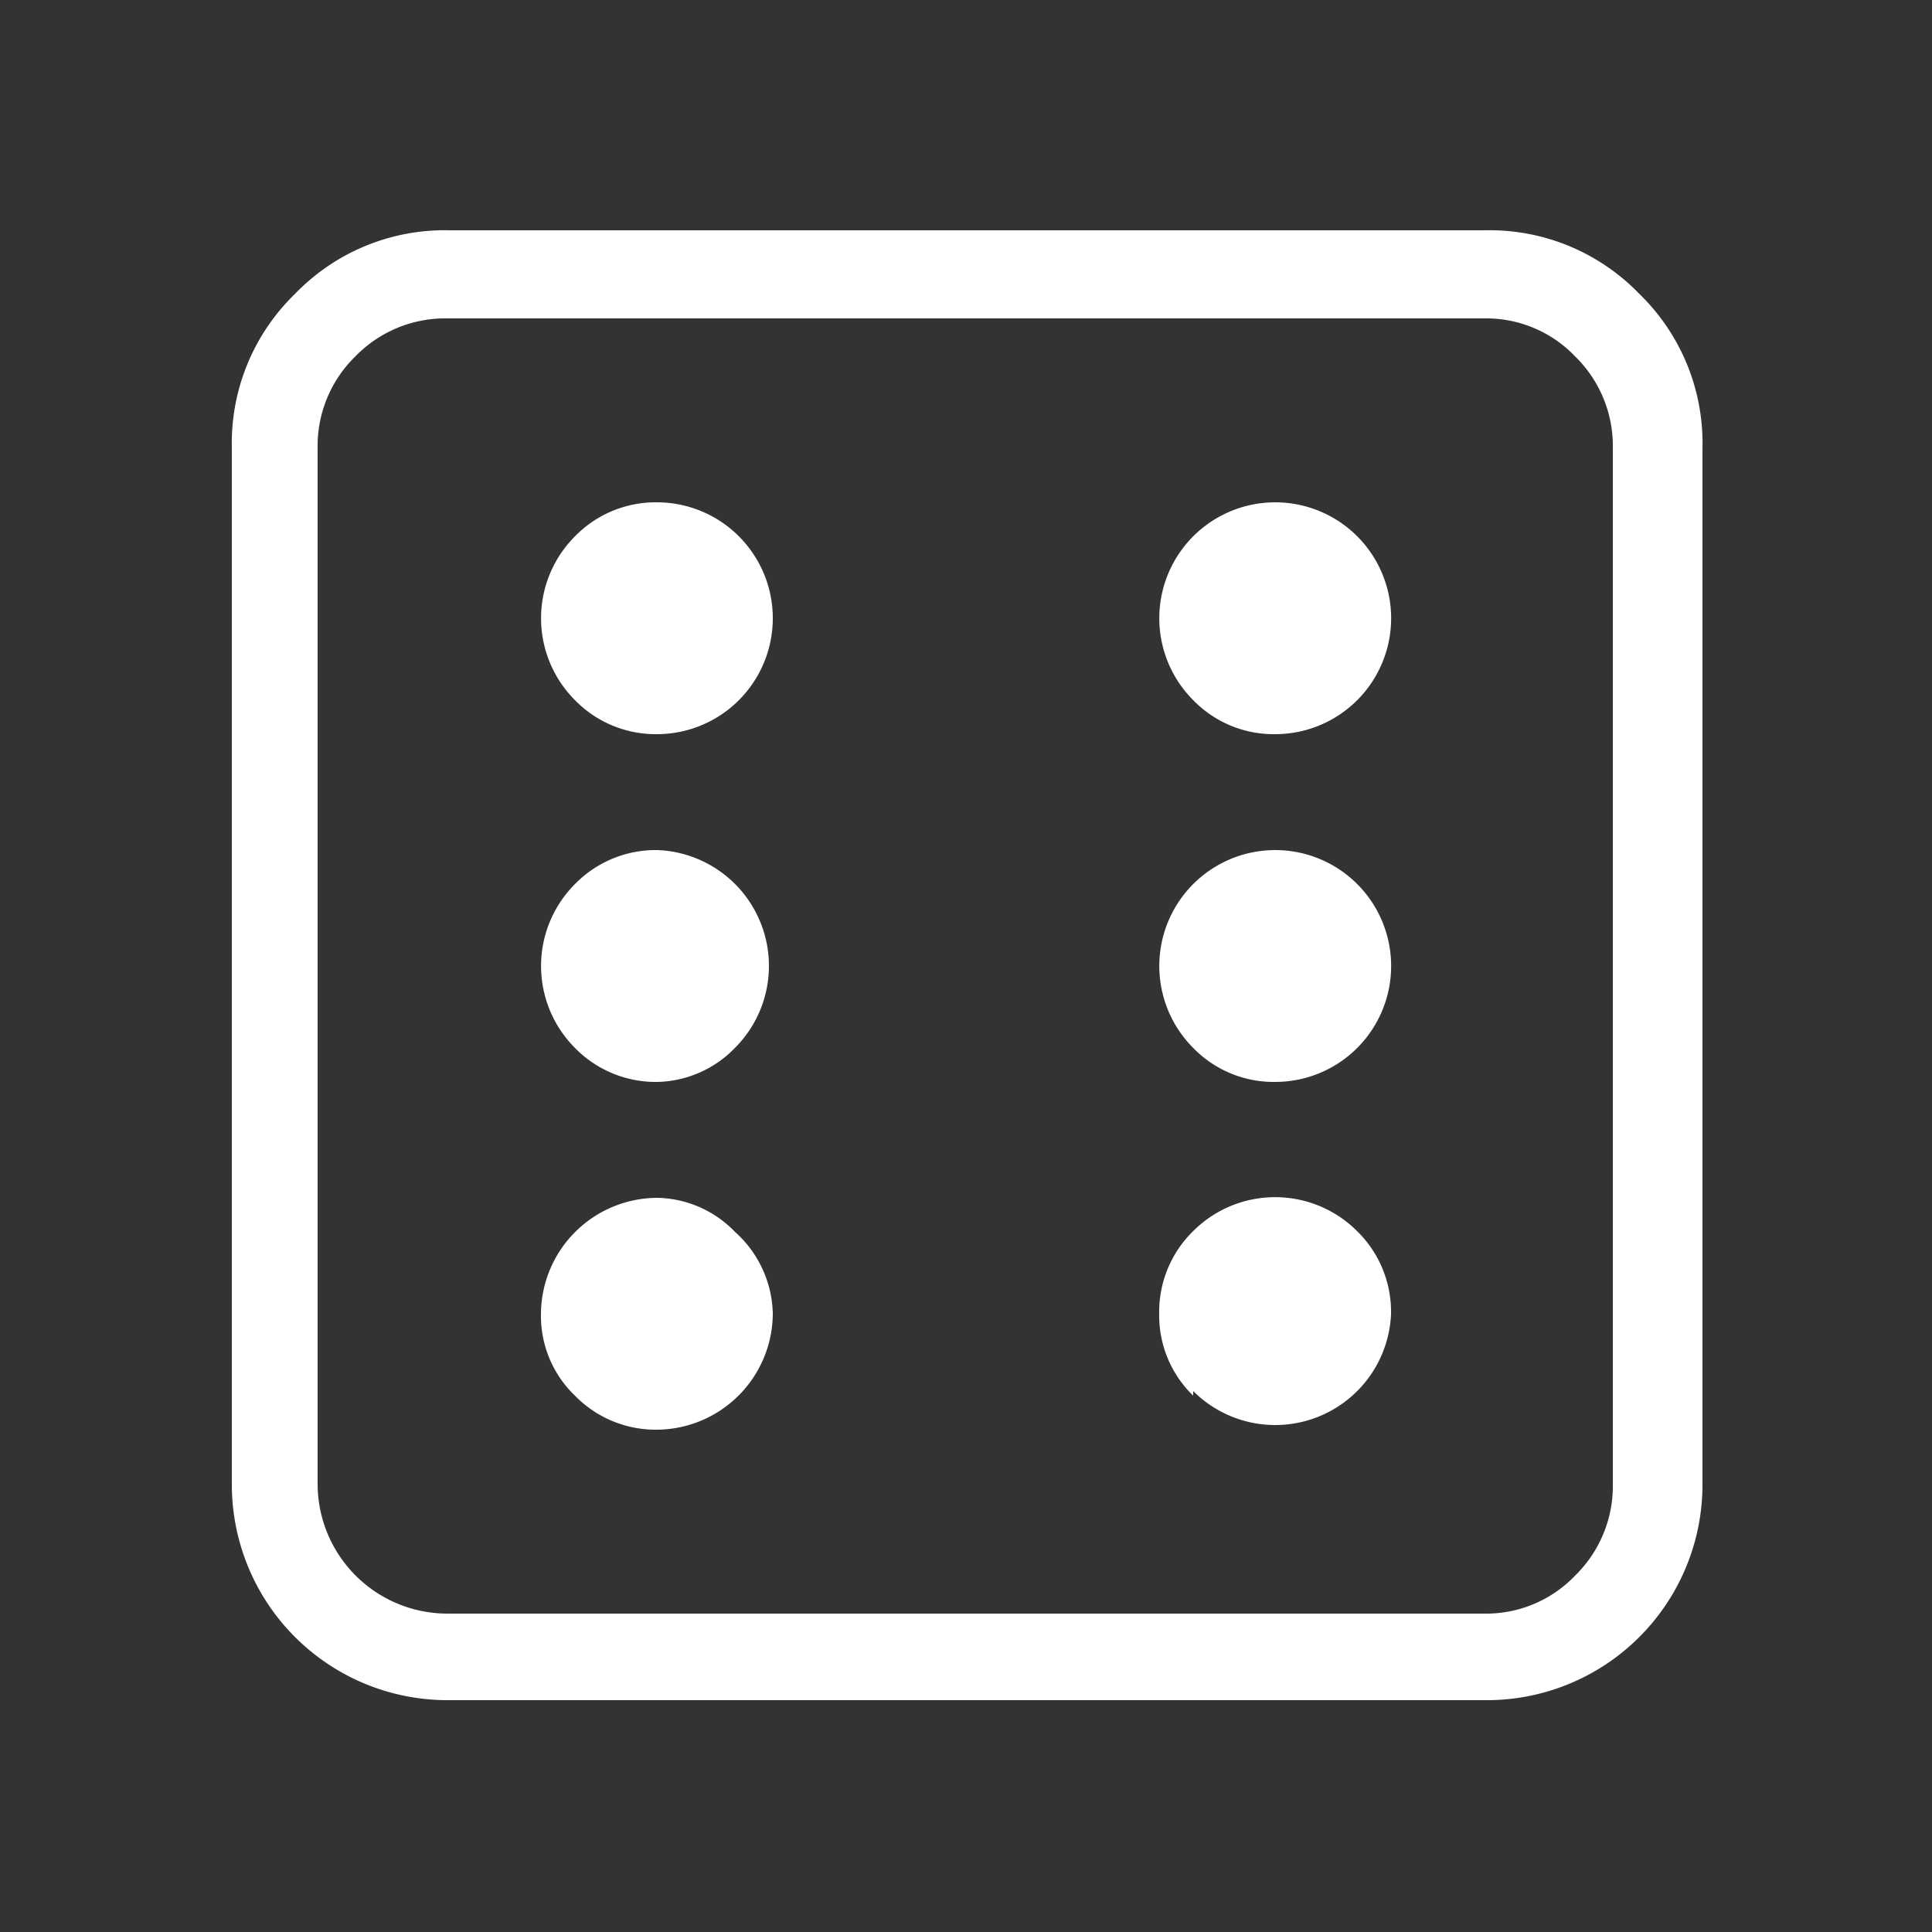 <svg xmlns="http://www.w3.org/2000/svg" viewBox="0 0 25 25"><rect x="0" y="0" width="25" height="25" fill="#333333" stroke="none"/><path d="M5.79,22A2.79,2.79,0,0,1,3,19.2V5.8a2.69,2.69,0,0,1,.82-2,2.69,2.69,0,0,1,2-.82H19.21a2.69,2.69,0,0,1,2,.82,2.69,2.69,0,0,1,.82,2V19.2A2.79,2.79,0,0,1,19.21,22ZM4.6,4.61A1.62,1.62,0,0,0,4.11,5.8V19.2a1.68,1.68,0,0,0,1.68,1.68H19.21a1.59,1.59,0,0,0,1.17-.49,1.62,1.62,0,0,0,.49-1.19V5.8a1.62,1.62,0,0,0-.49-1.19,1.59,1.59,0,0,0-1.17-.49H5.79A1.62,1.62,0,0,0,4.6,4.61ZM7.44,9.06a1.5,1.5,0,0,1,0-2.12A1.46,1.46,0,0,1,8.51,6.5,1.5,1.5,0,0,1,10,8,1.5,1.5,0,0,1,8.51,9.5,1.46,1.46,0,0,1,7.44,9.06Zm0,4.5a1.5,1.5,0,0,1,0-2.12A1.46,1.46,0,0,1,8.51,11a1.5,1.5,0,0,1,1,2.56,1.44,1.44,0,0,1-1,.44A1.46,1.46,0,0,1,7.44,13.56Zm0,4.5A1.43,1.43,0,0,1,7,17,1.51,1.51,0,0,1,8.51,15.5a1.43,1.43,0,0,1,1,.44A1.46,1.46,0,0,1,10,17,1.51,1.51,0,0,1,8.51,18.5,1.46,1.46,0,0,1,7.44,18.06Zm8-9a1.5,1.5,0,1,1,1.06.44A1.45,1.45,0,0,1,15.44,9.06Zm0,4.5A1.5,1.5,0,1,1,16.5,14,1.45,1.45,0,0,1,15.44,13.56Zm0,4.5A1.44,1.44,0,0,1,15,17a1.46,1.46,0,0,1,.44-1.07,1.5,1.5,0,0,1,2.12,0A1.46,1.46,0,0,1,18,17a1.5,1.5,0,0,1-2.56,1Z" fill="#fff"/></svg>